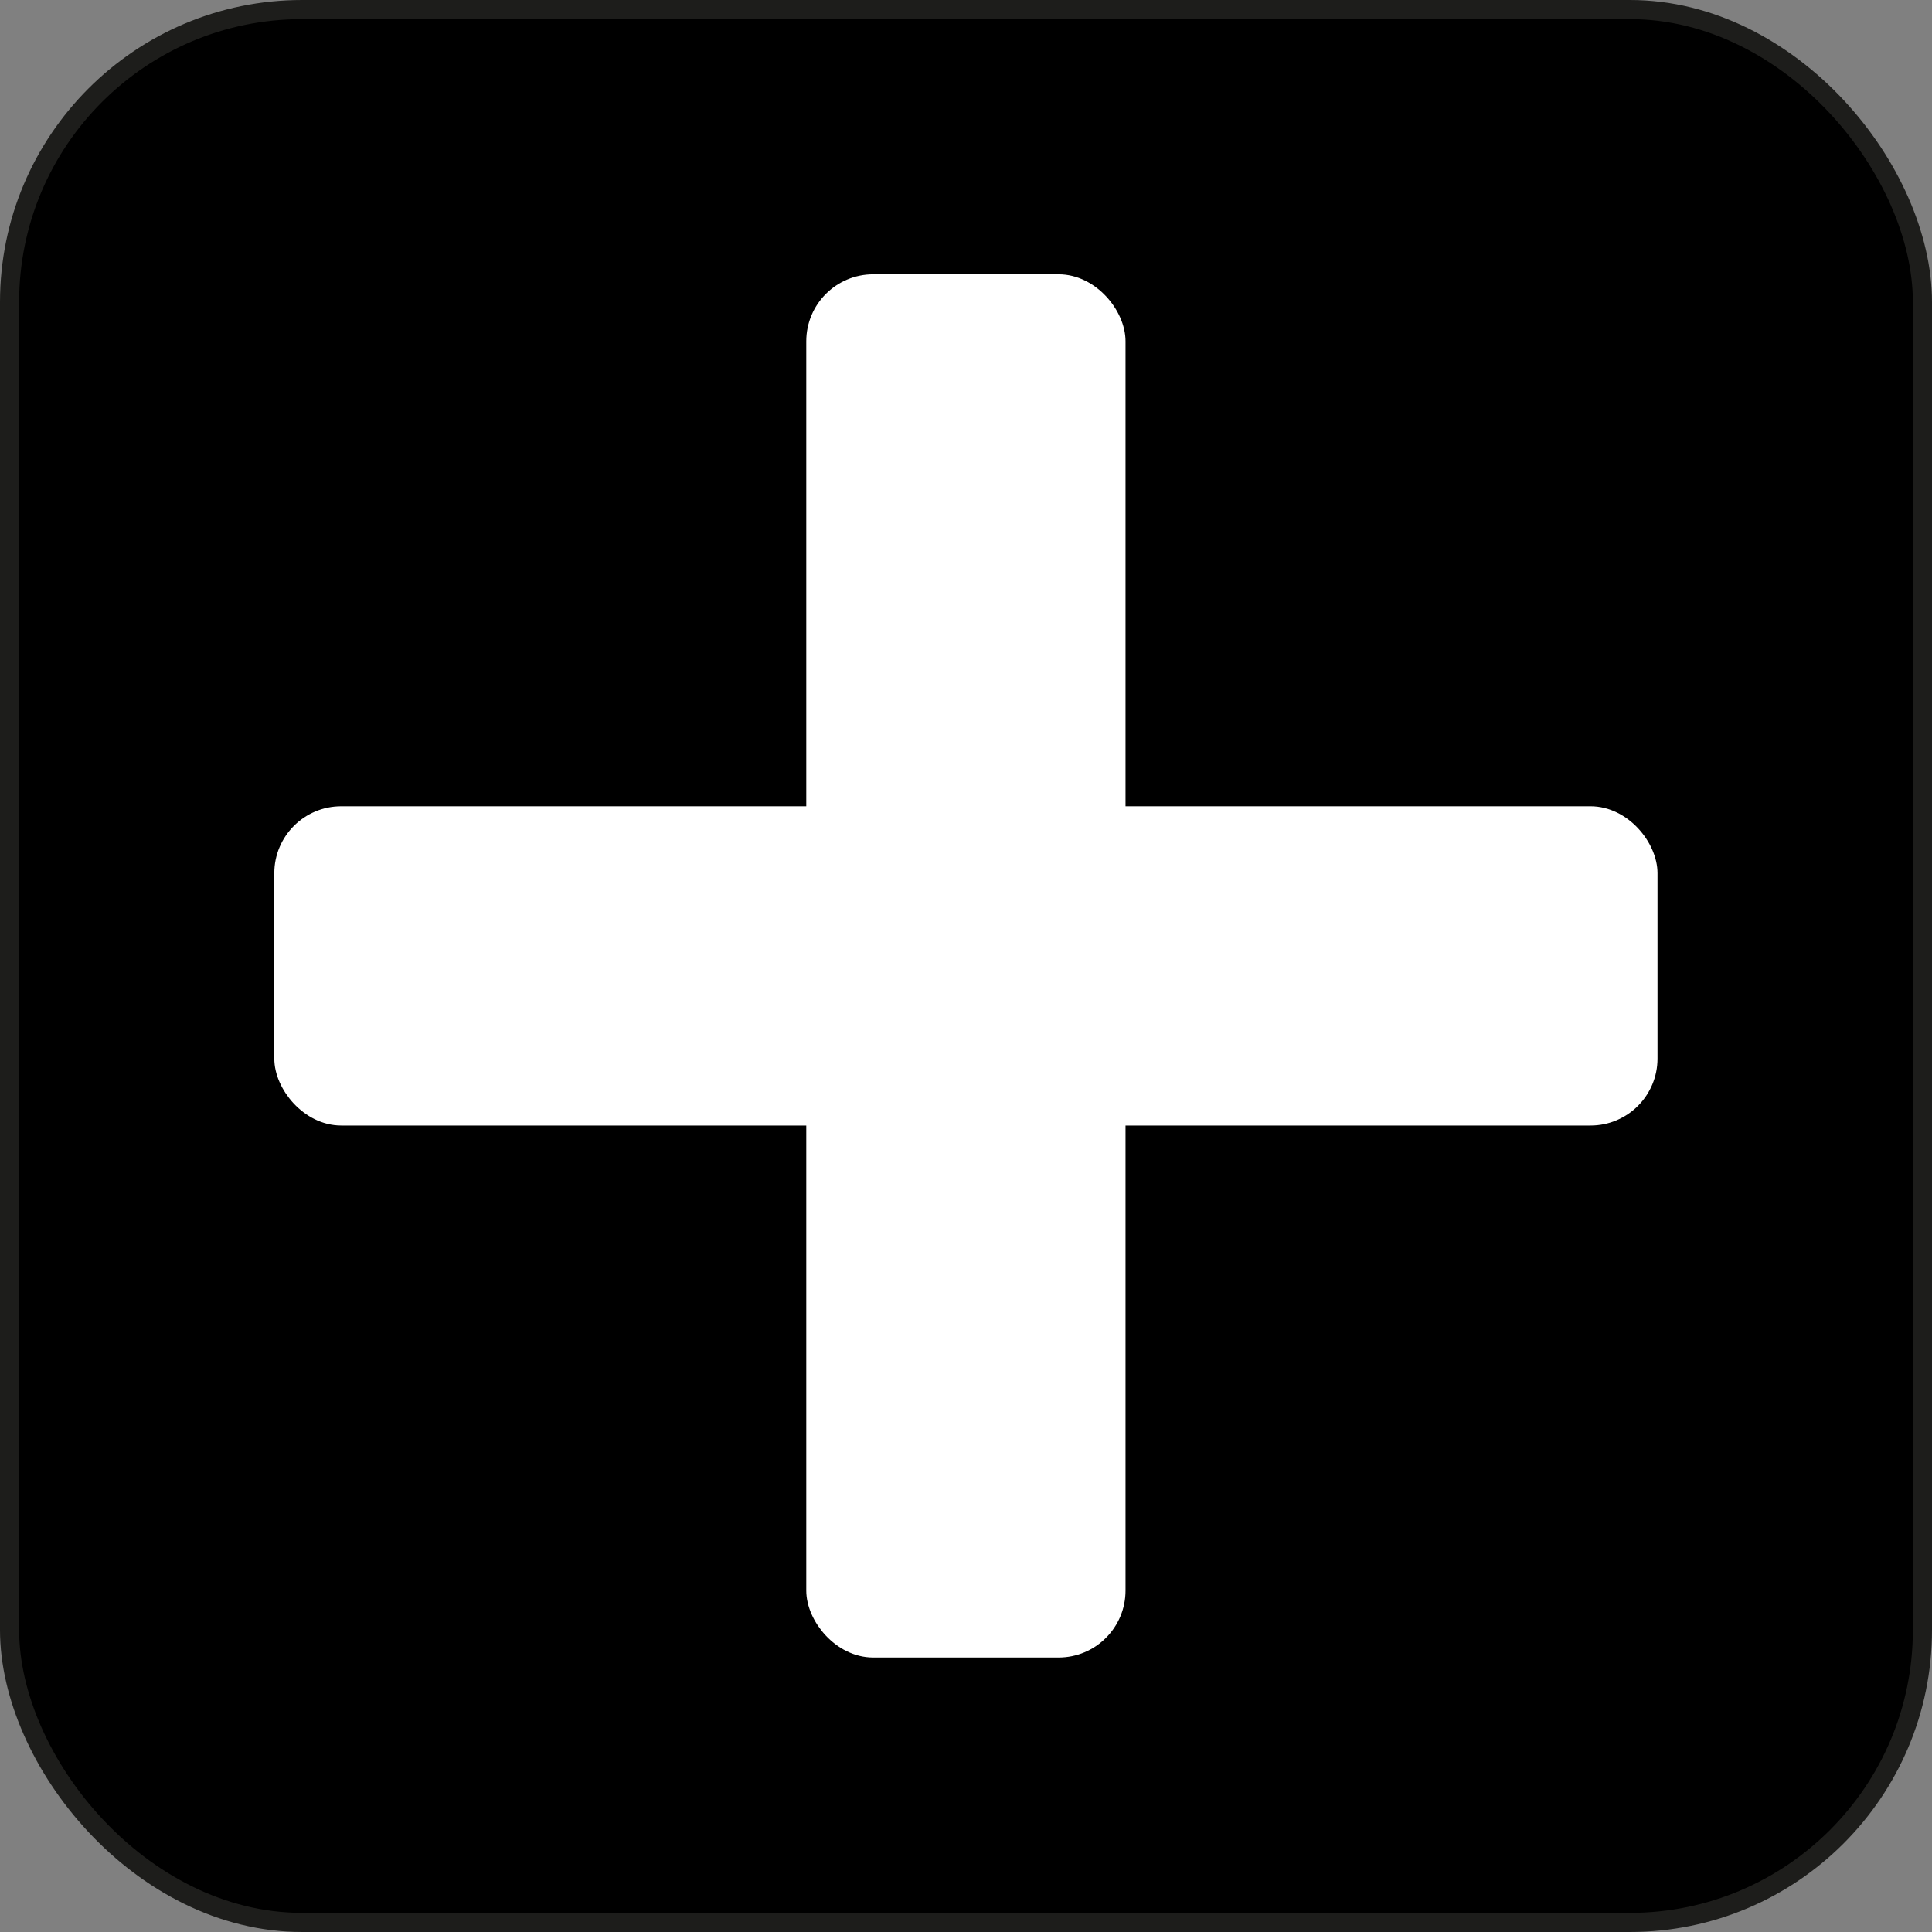 <svg id="Camada_1" data-name="Camada 1" xmlns="http://www.w3.org/2000/svg" viewBox="0 0 101 101"><rect x="0" y="0" width="101" height="101" fill="#808080" stroke="none"/><defs><style>.cls-1,.cls-3{fill:none;stroke-miterlimit:10;}.cls-1{stroke:#1d1d1b;}.cls-2{fill:#fff;}.cls-3{stroke:#fff;}</style></defs><rect x="0.5" y="0.5" width="100" height="100" rx="15.29"/><rect class="cls-1" x="0.5" y="0.5" width="100" height="100" rx="15.29"/><rect class="cls-2" x="42.65" y="14.84" width="15.69" height="71.31" rx="3"/><rect class="cls-3" x="42.65" y="14.84" width="15.69" height="71.31" rx="3"/><rect class="cls-2" x="14.84" y="42.65" width="71.31" height="15.69" rx="3"/><rect class="cls-3" x="14.84" y="42.65" width="71.31" height="15.69" rx="3"/></svg>